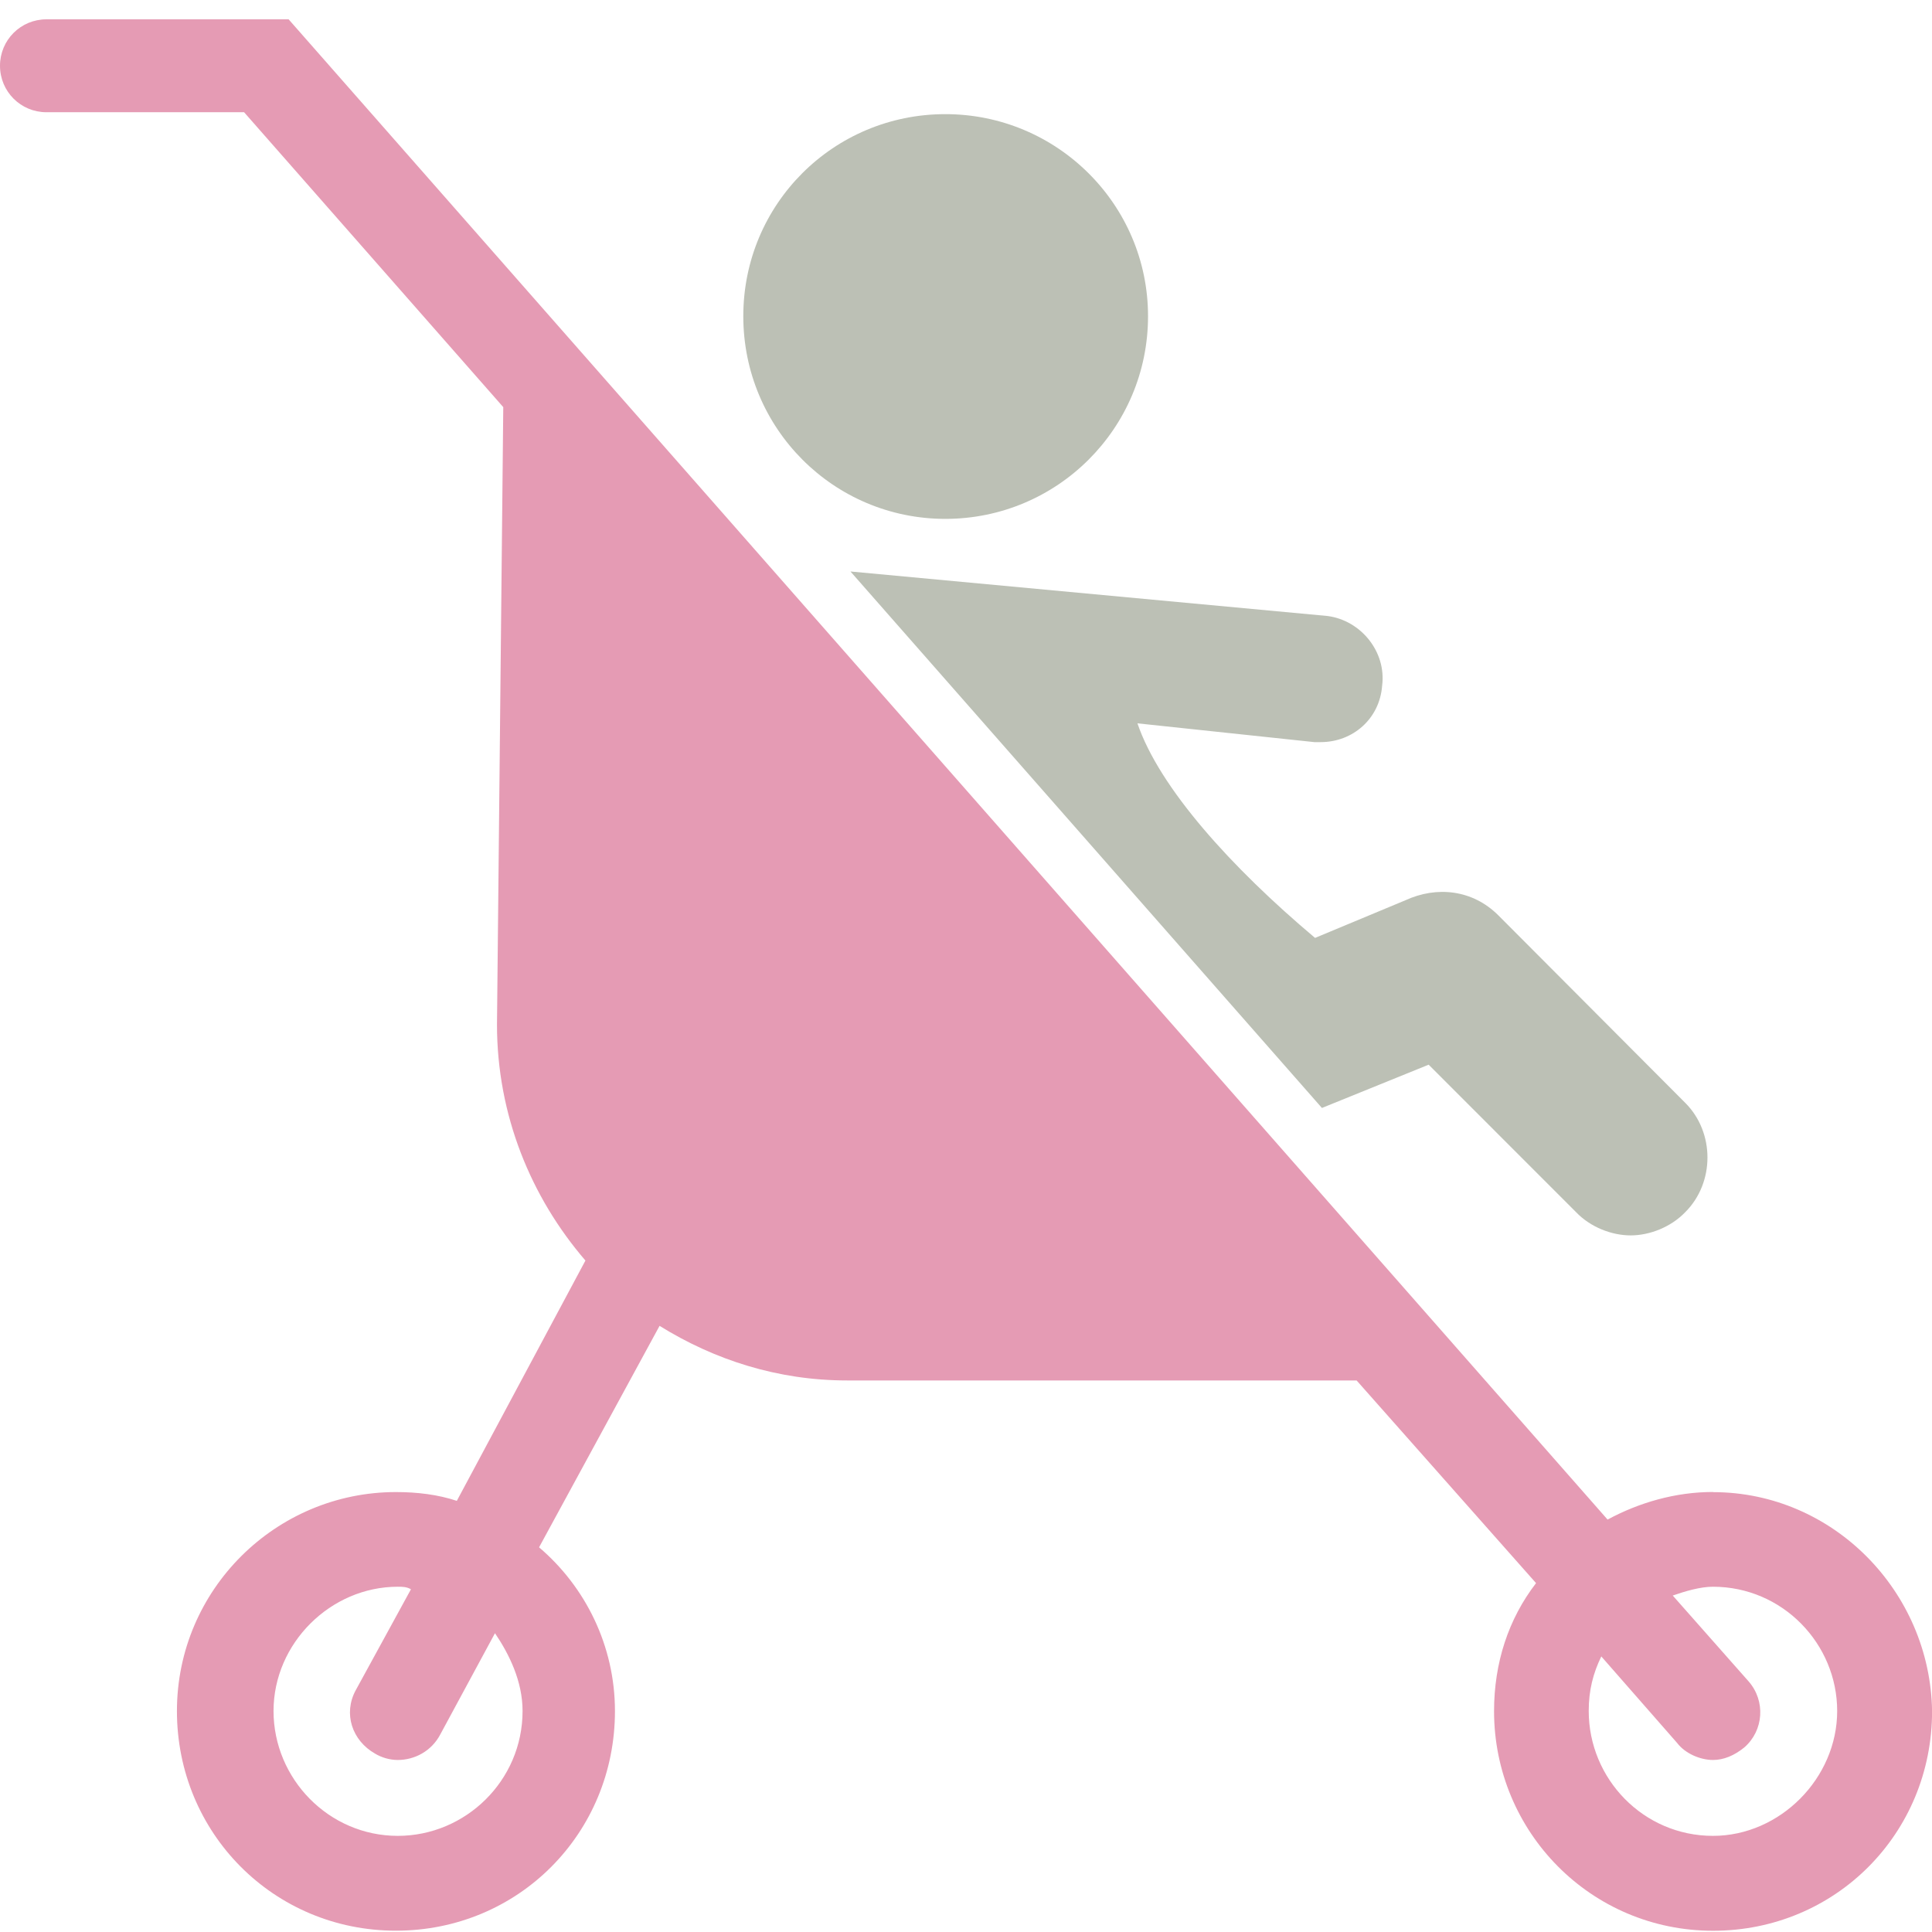 <svg width="100" height="100" viewBox="0 0 100 100" fill="none" xmlns="http://www.w3.org/2000/svg">
<g clip-path="url(#clip0_44_3384)">
<path d="M59.422 16.367C59.422 22.183 54.713 26.857 48.932 26.857C43.151 26.857 38.473 22.179 38.473 16.367C38.473 10.556 43.151 5.908 48.932 5.908C54.713 5.908 59.422 10.586 59.422 16.367Z" fill="#BCC0B5"/>
<path d="M88.664 77.225C86.715 77.225 84.832 77.776 83.208 78.653L14.939 1H2.404C1.072 1 0 2.072 0 3.404C0 4.737 1.072 5.809 2.404 5.809H12.634L26.049 21.073L25.724 53.033C25.724 57.711 27.477 61.965 30.302 65.246L23.645 77.684C22.669 77.359 21.6 77.229 20.494 77.229C14.292 77.229 9.158 82.263 9.158 88.565C9.158 94.867 14.158 99.932 20.494 99.932C26.83 99.932 31.83 94.897 31.83 88.565C31.83 85.188 30.302 82.133 27.902 80.089L34.139 68.626C36.964 70.38 40.245 71.452 43.848 71.452H70.218L79.506 81.942C78.078 83.795 77.332 86.065 77.332 88.569C77.332 94.805 82.332 99.936 88.668 99.936C95.004 99.936 100.004 94.901 100.004 88.569C99.908 82.367 94.874 77.233 88.668 77.233L88.664 77.225ZM20.59 95.024C17.018 95.024 14.158 92.068 14.158 88.561C14.158 85.054 17.113 82.129 20.59 82.129C20.816 82.129 21.045 82.129 21.271 82.26L18.411 87.489C17.76 88.691 18.216 90.089 19.418 90.77C19.744 90.966 20.165 91.096 20.586 91.096C21.462 91.096 22.339 90.64 22.795 89.763L25.62 84.534C26.367 85.636 27.048 87.034 27.048 88.561C27.048 92.168 24.093 95.024 20.586 95.024H20.59ZM88.664 95.024C85.057 95.024 82.232 92.068 82.232 88.561C82.232 87.489 82.458 86.613 82.883 85.736L86.811 90.219C87.232 90.77 88.013 91.096 88.664 91.096C89.215 91.096 89.766 90.87 90.287 90.445C91.294 89.568 91.39 88.041 90.513 87.034L86.581 82.585C87.232 82.359 88.009 82.129 88.66 82.129C92.266 82.129 95.092 85.085 95.092 88.561C95.092 92.037 92.136 95.024 88.66 95.024H88.664Z" fill="#E59BB4"/>
<path d="M87.228 62.742C86.482 63.519 85.379 63.944 84.403 63.944C83.427 63.944 82.324 63.523 81.577 62.742L73.947 55.108L68.423 57.348L44.02 29.58L68.714 31.884C70.437 32.11 71.765 33.733 71.539 35.491C71.409 37.214 70.012 38.412 68.358 38.412H68.032L58.874 37.44C60.012 40.786 63.744 44.909 68.067 48.546L72.745 46.597C74.368 45.851 76.221 46.046 77.554 47.378L87.232 57.087C88.76 58.615 88.76 61.211 87.232 62.738L87.228 62.742Z" fill="#BCC0B5"/>
</g>
<defs>
<clipPath id="clip0_44_3384">
<rect width="100" height="100" fill="white"/>
</clipPath>
</defs>
</svg>
